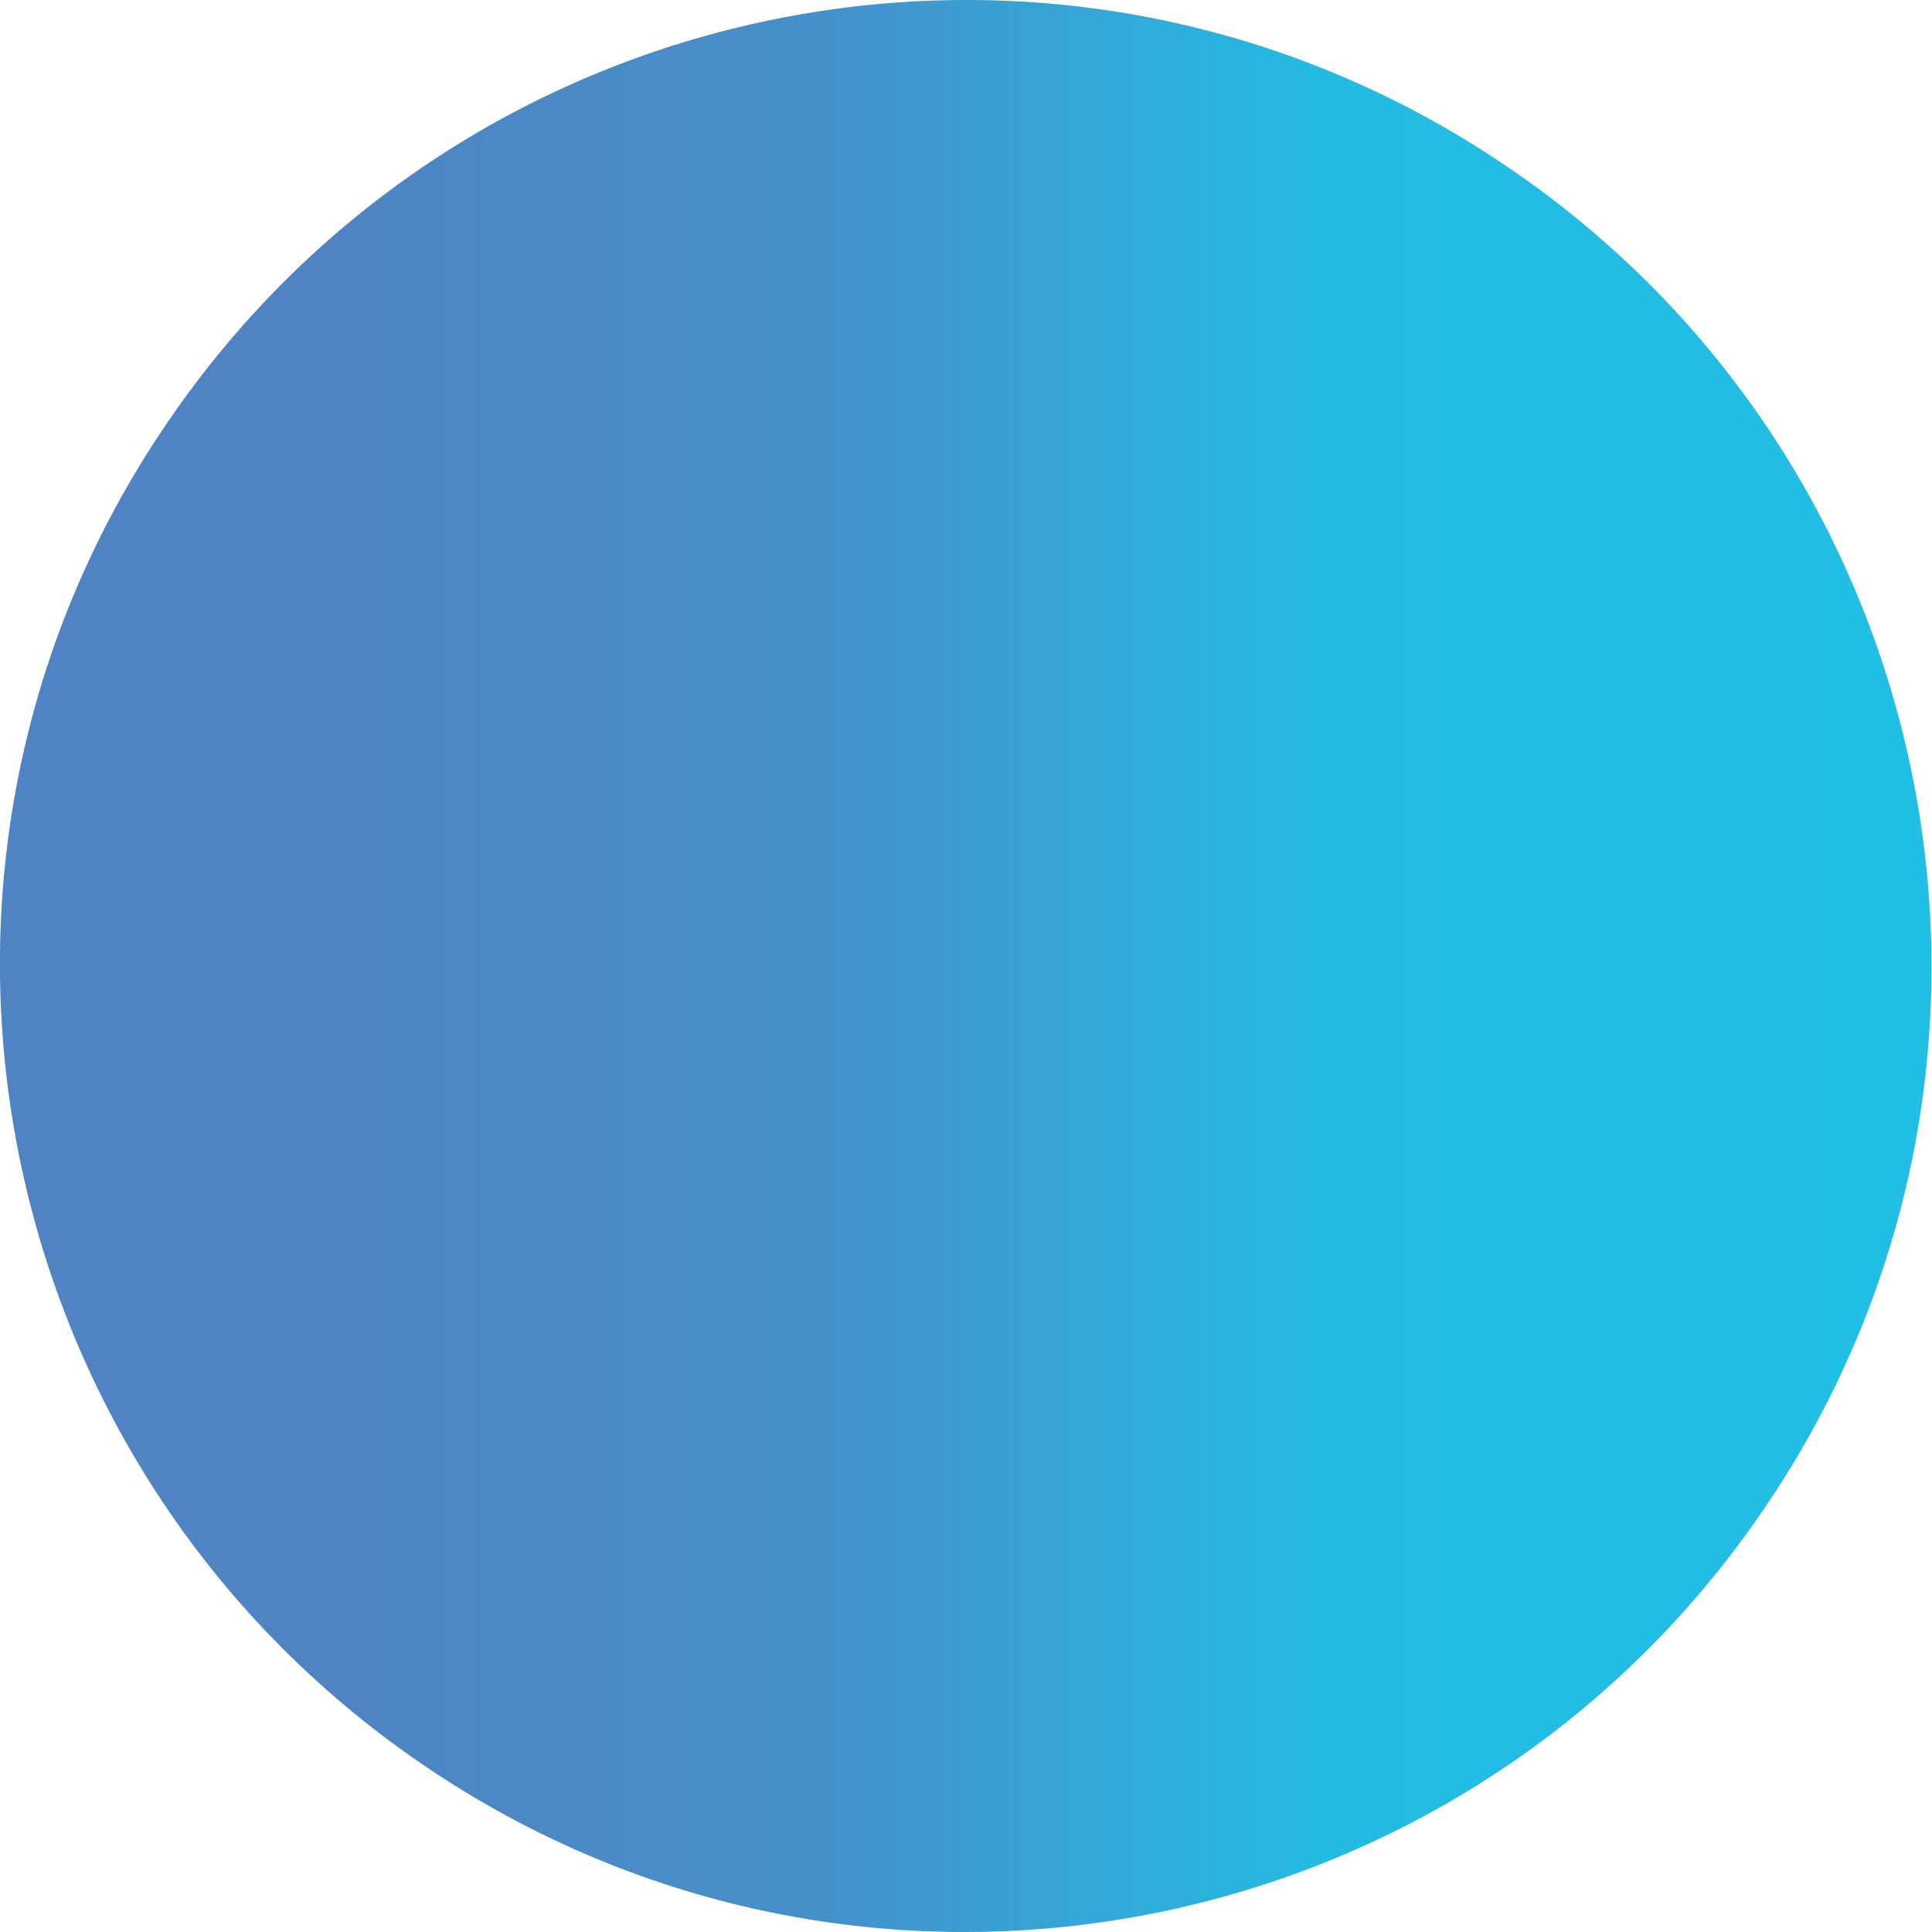 <svg width="12" height="12" viewBox="0 0 12 12" fill="none" xmlns="http://www.w3.org/2000/svg">
<path d="M10.96 9.367C9.098 12.112 5.364 12.825 2.63 10.963C-0.105 9.101 -0.828 5.367 1.034 2.633C2.896 -0.112 6.63 -0.825 9.364 1.037C12.109 2.899 12.822 6.633 10.96 9.367Z" fill="url(#paint0_linear_25_3367)"/>
<defs>
<linearGradient id="paint0_linear_25_3367" x1="316.785" y1="6.005" x2="1.959" y2="6.005" gradientUnits="userSpaceOnUse">
<stop stop-color="#5082C2" stop-opacity="0"/>
<stop offset="0.04" stop-color="#498AC6" stop-opacity="0.08"/>
<stop offset="0.14" stop-color="#38A0D3" stop-opacity="0.29"/>
<stop offset="0.25" stop-color="#29B4DF" stop-opacity="0.48"/>
<stop offset="0.36" stop-color="#1CC5E9" stop-opacity="0.64"/>
<stop offset="0.48" stop-color="#12D2F1" stop-opacity="0.77"/>
<stop offset="0.59" stop-color="#0ADDF7" stop-opacity="0.87"/>
<stop offset="0.71" stop-color="#04E5FB" stop-opacity="0.94"/>
<stop offset="0.84" stop-color="#01E9FE" stop-opacity="0.99"/>
<stop offset="0.98" stop-color="#24BBE3"/>
<stop offset="0.99" stop-color="#4591CA"/>
<stop offset="1" stop-color="#5083C2"/>
</linearGradient>
</defs>
</svg>
